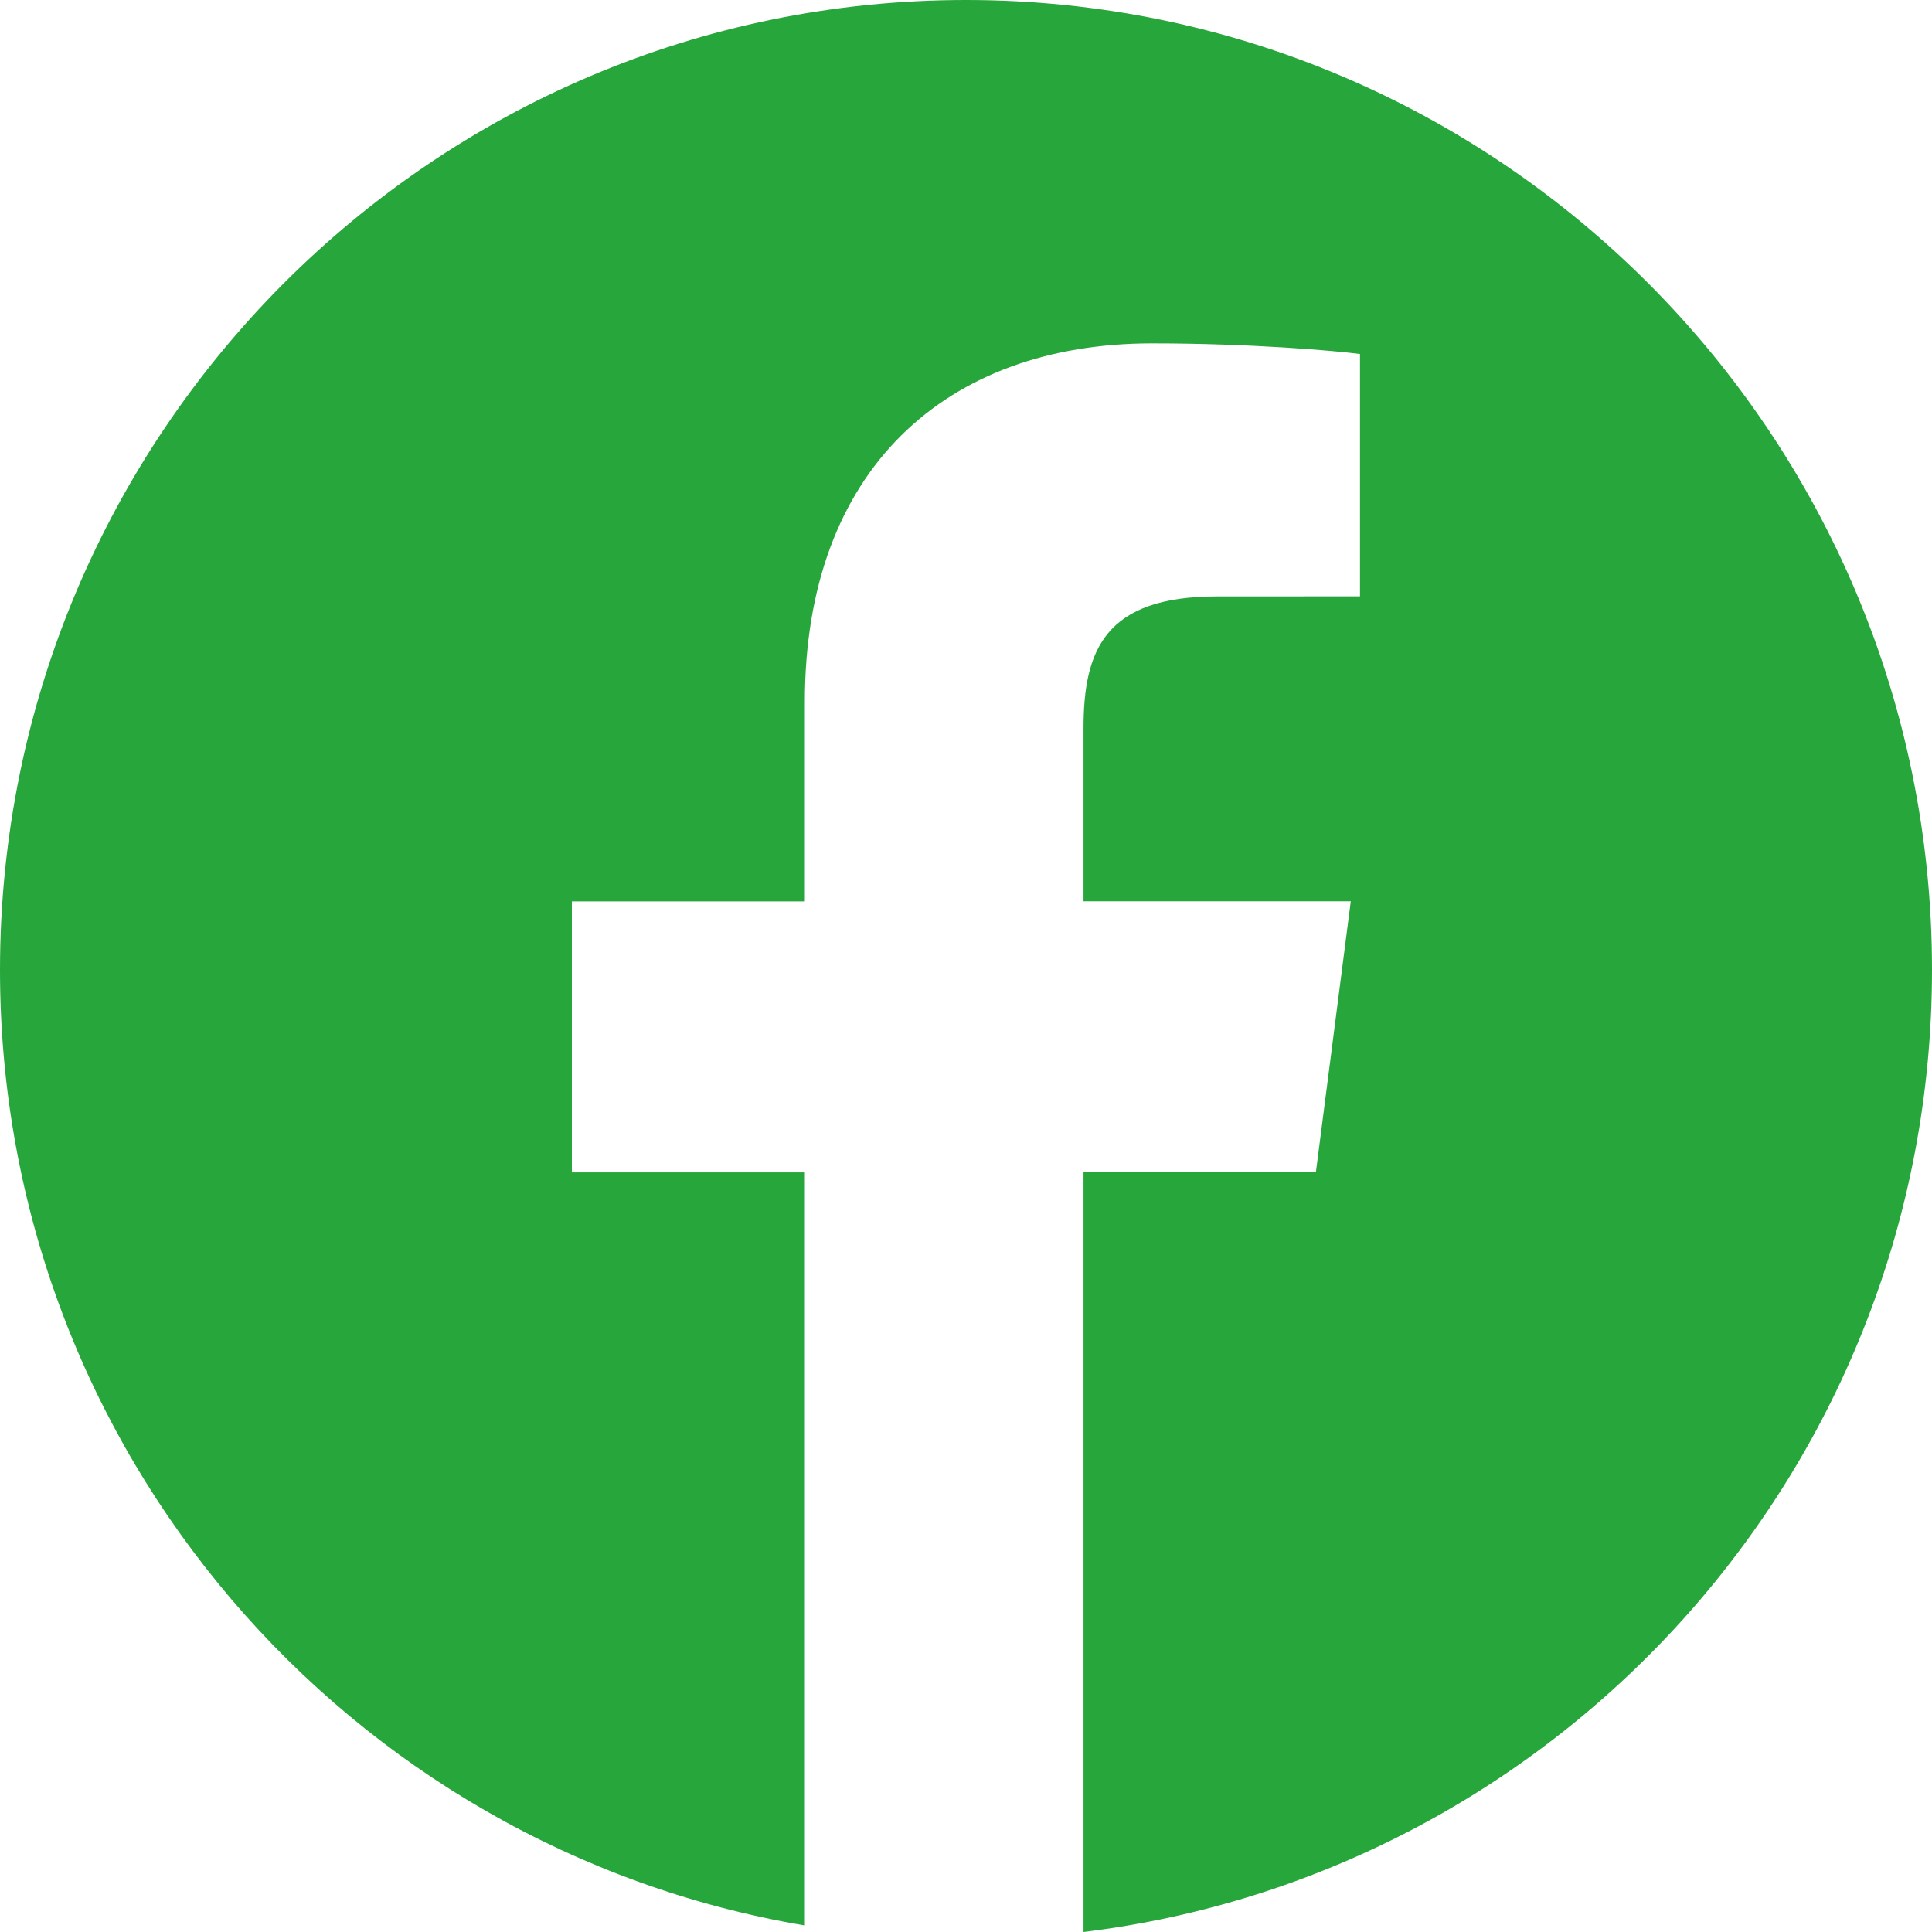 <svg width="30" height="30" viewBox="0 0 30 30" fill="#d9c756" xmlns="http://www.w3.org/2000/svg"><path d="M15 0C6.716 0 0 6.744 0 15.063c0 7.46 5.408 13.64 12.498 14.836V18.205H8.88v-4.208h3.618v-3.103c0-3.6 2.19-5.562 5.39-5.562 1.531 0 2.848.114 3.23.165V9.26l-2.219.001c-1.739 0-2.074.83-2.074 2.048v2.686h4.15l-.542 4.208h-3.608V30C24.246 29.093 30 22.756 30 15.059 30 6.744 23.284 0 15 0z" fill="#27a63b"/></svg>